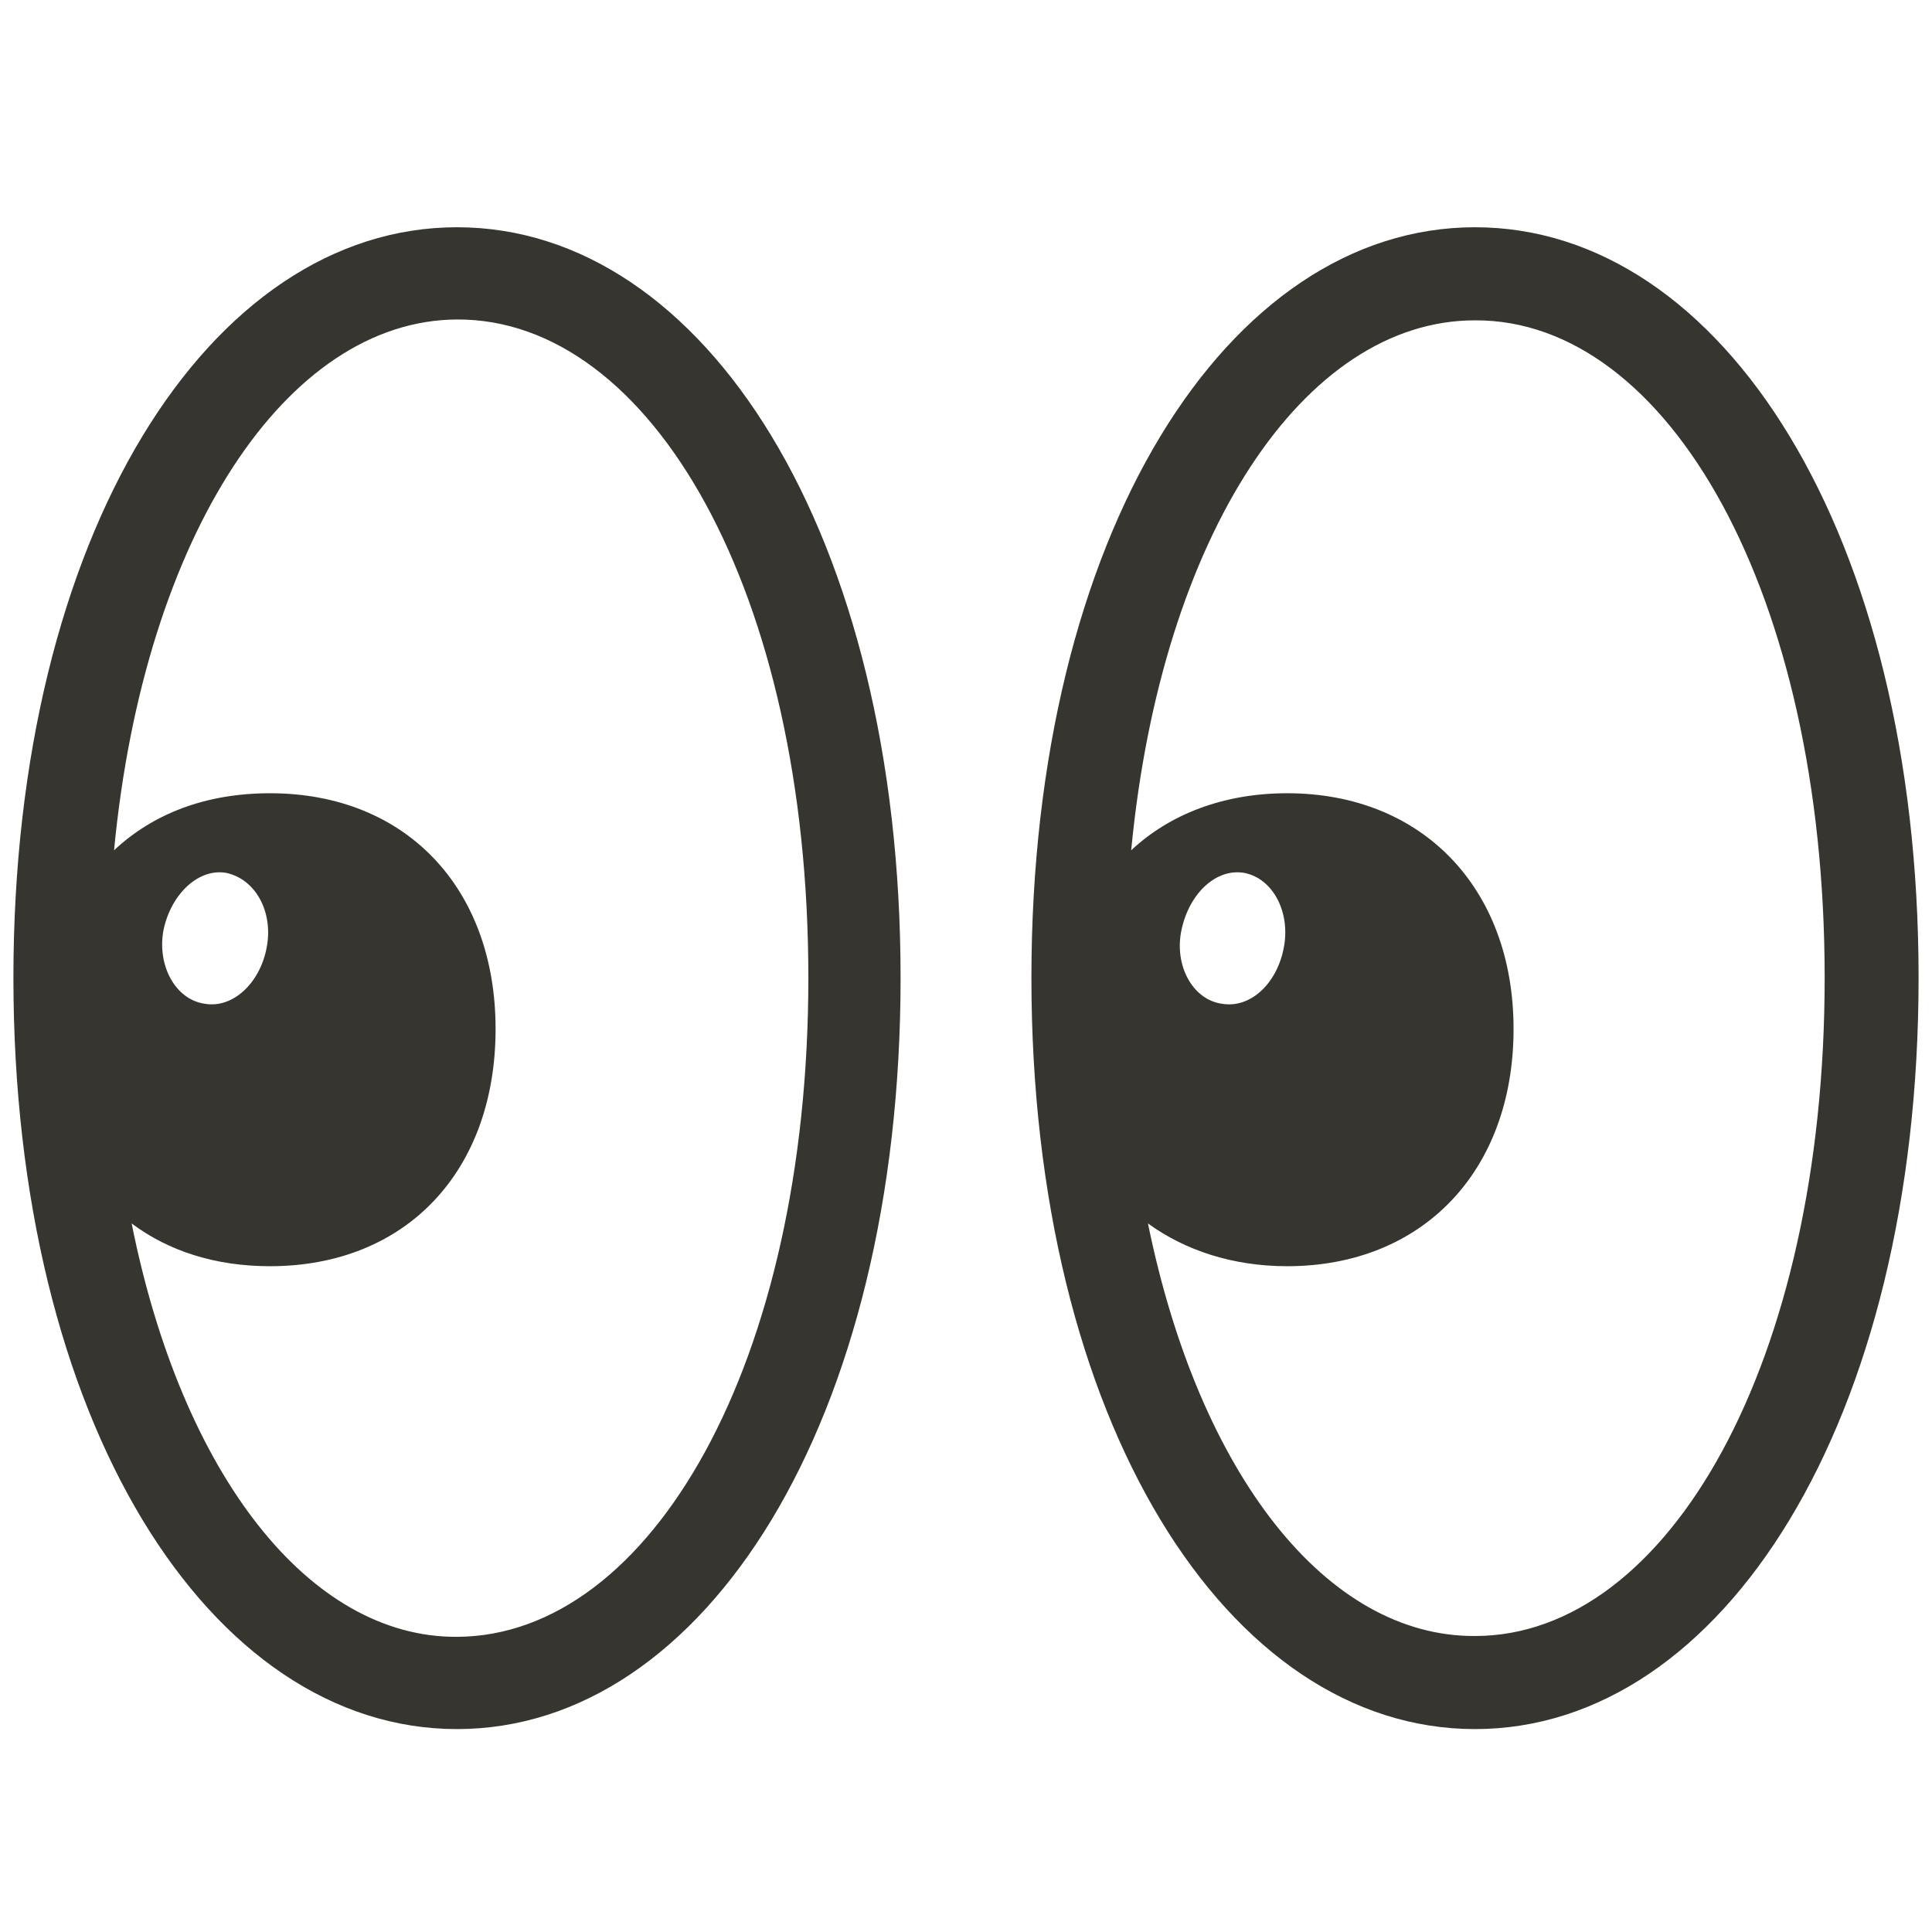 <svg xmlns="http://www.w3.org/2000/svg" viewBox="0 0 72 72" class="eyes" style="width: 64px; height: 64px; display: block; fill: rgb(55, 53, 47); flex-shrink: 0; backface-visibility: hidden; color: rgb(55, 53, 47); margin-bottom: 16px;"><path d="M17.031 64.438C26.25 64.438 33.562 52.969 33.562 36.438C33.562 19.906 26.25 8.469 17.031 8.469C7.812 8.469 0.5 19.906 0.5 36.438C0.5 52.969 7.812 64.438 17.031 64.438ZM54.969 64.438C64.188 64.438 71.5 52.969 71.5 36.438C71.5 19.906 64.188 8.469 54.969 8.469C45.75 8.469 38.438 19.906 38.438 36.438C38.438 52.969 45.75 64.438 54.969 64.438ZM10.062 47.188C15.125 47.188 18.469 43.656 18.469 38.344C18.469 33.094 15.125 29.562 10.062 29.562C7.688 29.562 5.719 30.312 4.25 31.688C5.375 19.938 10.688 11.938 17.031 11.906C24.25 11.875 30.125 22.031 30.125 36.438C30.125 50.781 24.25 60.969 17.031 61C11.531 61.031 6.781 54.969 4.906 45.594C6.281 46.625 8.031 47.188 10.062 47.188ZM47.969 47.188C53 47.188 56.406 43.656 56.406 38.344C56.406 33.094 53 29.562 47.969 29.562C45.594 29.562 43.594 30.344 42.156 31.688C43.281 19.938 48.594 11.938 54.969 11.938C62.156 11.906 68 22.094 68 36.438C68 50.781 62.156 60.969 54.969 60.969C49.438 61 44.688 54.938 42.781 45.594C44.156 46.594 45.938 47.188 47.969 47.188ZM45.531 37.406C44.438 37.25 43.75 35.969 44.031 34.656C44.312 33.312 45.312 32.344 46.375 32.531C47.469 32.75 48.094 34.031 47.844 35.312C47.594 36.656 46.594 37.594 45.531 37.406ZM7.625 37.406C6.531 37.25 5.844 35.969 6.094 34.656C6.375 33.312 7.406 32.344 8.438 32.531C9.562 32.781 10.188 34.031 9.938 35.312C9.688 36.656 8.656 37.594 7.625 37.406Z"/></svg>